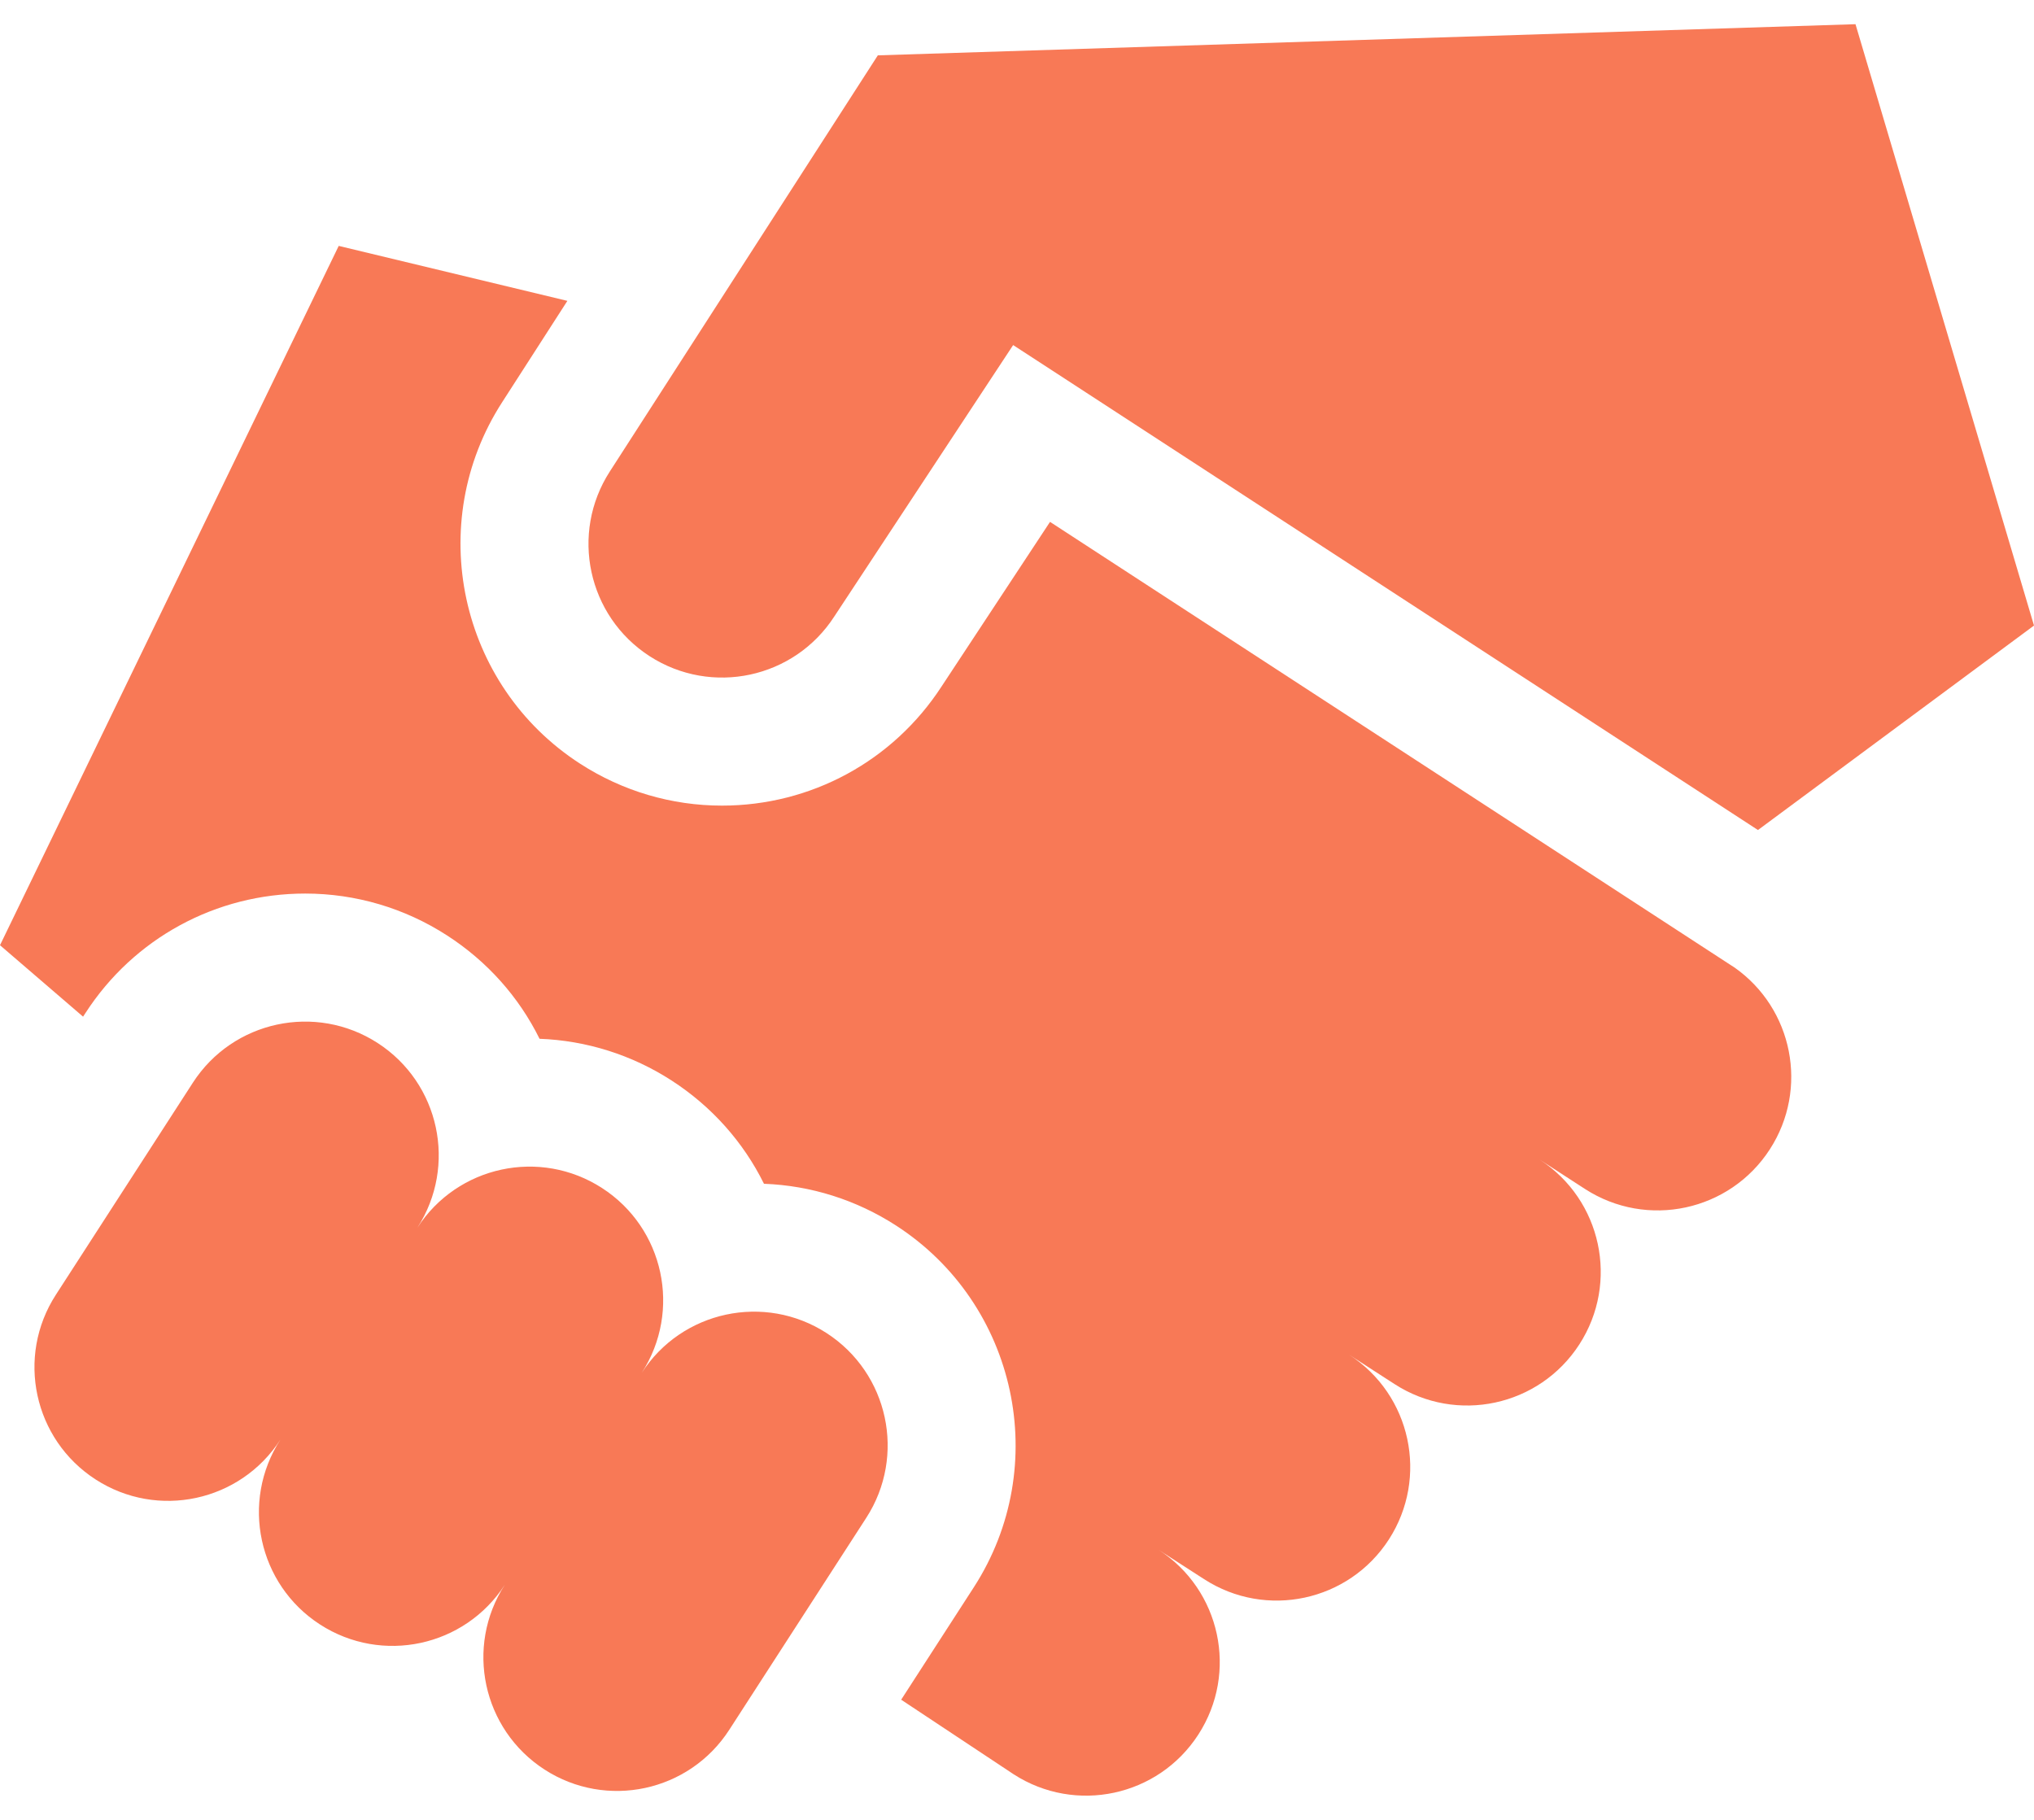 <svg width="38" height="34" viewBox="0 0 38 34" fill="none" xmlns="http://www.w3.org/2000/svg">
<path d="M15.442 24.905C14.284 24.157 12.738 24.489 11.99 25.647C12.738 24.489 12.406 22.944 11.248 22.196C10.09 21.447 8.545 21.779 7.797 22.938C8.545 21.779 8.213 20.234 7.055 19.486C5.897 18.738 4.351 19.07 3.603 20.228L1.044 24.189C0.295 25.347 0.628 26.892 1.786 27.64C2.944 28.389 4.489 28.056 5.237 26.898C4.489 28.056 4.821 29.602 5.979 30.35C7.137 31.098 8.682 30.766 9.431 29.608C8.682 30.766 9.015 32.311 10.173 33.06C11.331 33.808 12.876 33.476 13.624 32.318L16.184 28.357C16.932 27.199 16.6 25.654 15.442 24.905Z" fill="#F87956"/>
<path d="M32.404 18.075L32.337 18.032L19.617 9.75L17.59 12.826C16.684 14.219 15.152 15.051 13.488 15.051C12.547 15.051 11.63 14.78 10.838 14.268C8.573 12.805 7.922 9.773 9.383 7.512L10.6 5.621L6.328 4.594L0 17.659L1.552 18.994L1.594 18.93C2.498 17.529 4.034 16.694 5.702 16.694C6.644 16.694 7.561 16.965 8.353 17.477C9.103 17.961 9.694 18.626 10.08 19.407C10.957 19.44 11.806 19.708 12.546 20.186C13.297 20.671 13.887 21.336 14.273 22.116C15.15 22.149 15.999 22.417 16.74 22.896C19.004 24.359 19.656 27.391 18.193 29.655L16.836 31.755L18.937 33.148C20.095 33.896 21.64 33.564 22.388 32.406C23.137 31.248 22.804 29.703 21.646 28.955L22.496 29.503C23.654 30.252 25.199 29.919 25.947 28.762C26.695 27.603 26.363 26.058 25.205 25.31L26.055 25.859C27.213 26.607 28.758 26.275 29.506 25.117C30.254 23.959 29.922 22.414 28.765 21.665L29.613 22.214C30.771 22.962 32.317 22.63 33.065 21.472C33.796 20.341 33.496 18.842 32.404 18.075Z" fill="#F87956"/>
<path d="M34.665 0.452L16.4 1.034L11.394 8.807C10.646 9.965 10.978 11.511 12.136 12.259C13.294 13.007 14.839 12.675 15.587 11.517L18.928 6.447L19.66 6.923L32.843 15.507L38 11.687L34.665 0.452Z" fill="#F87956"/>
</svg>
